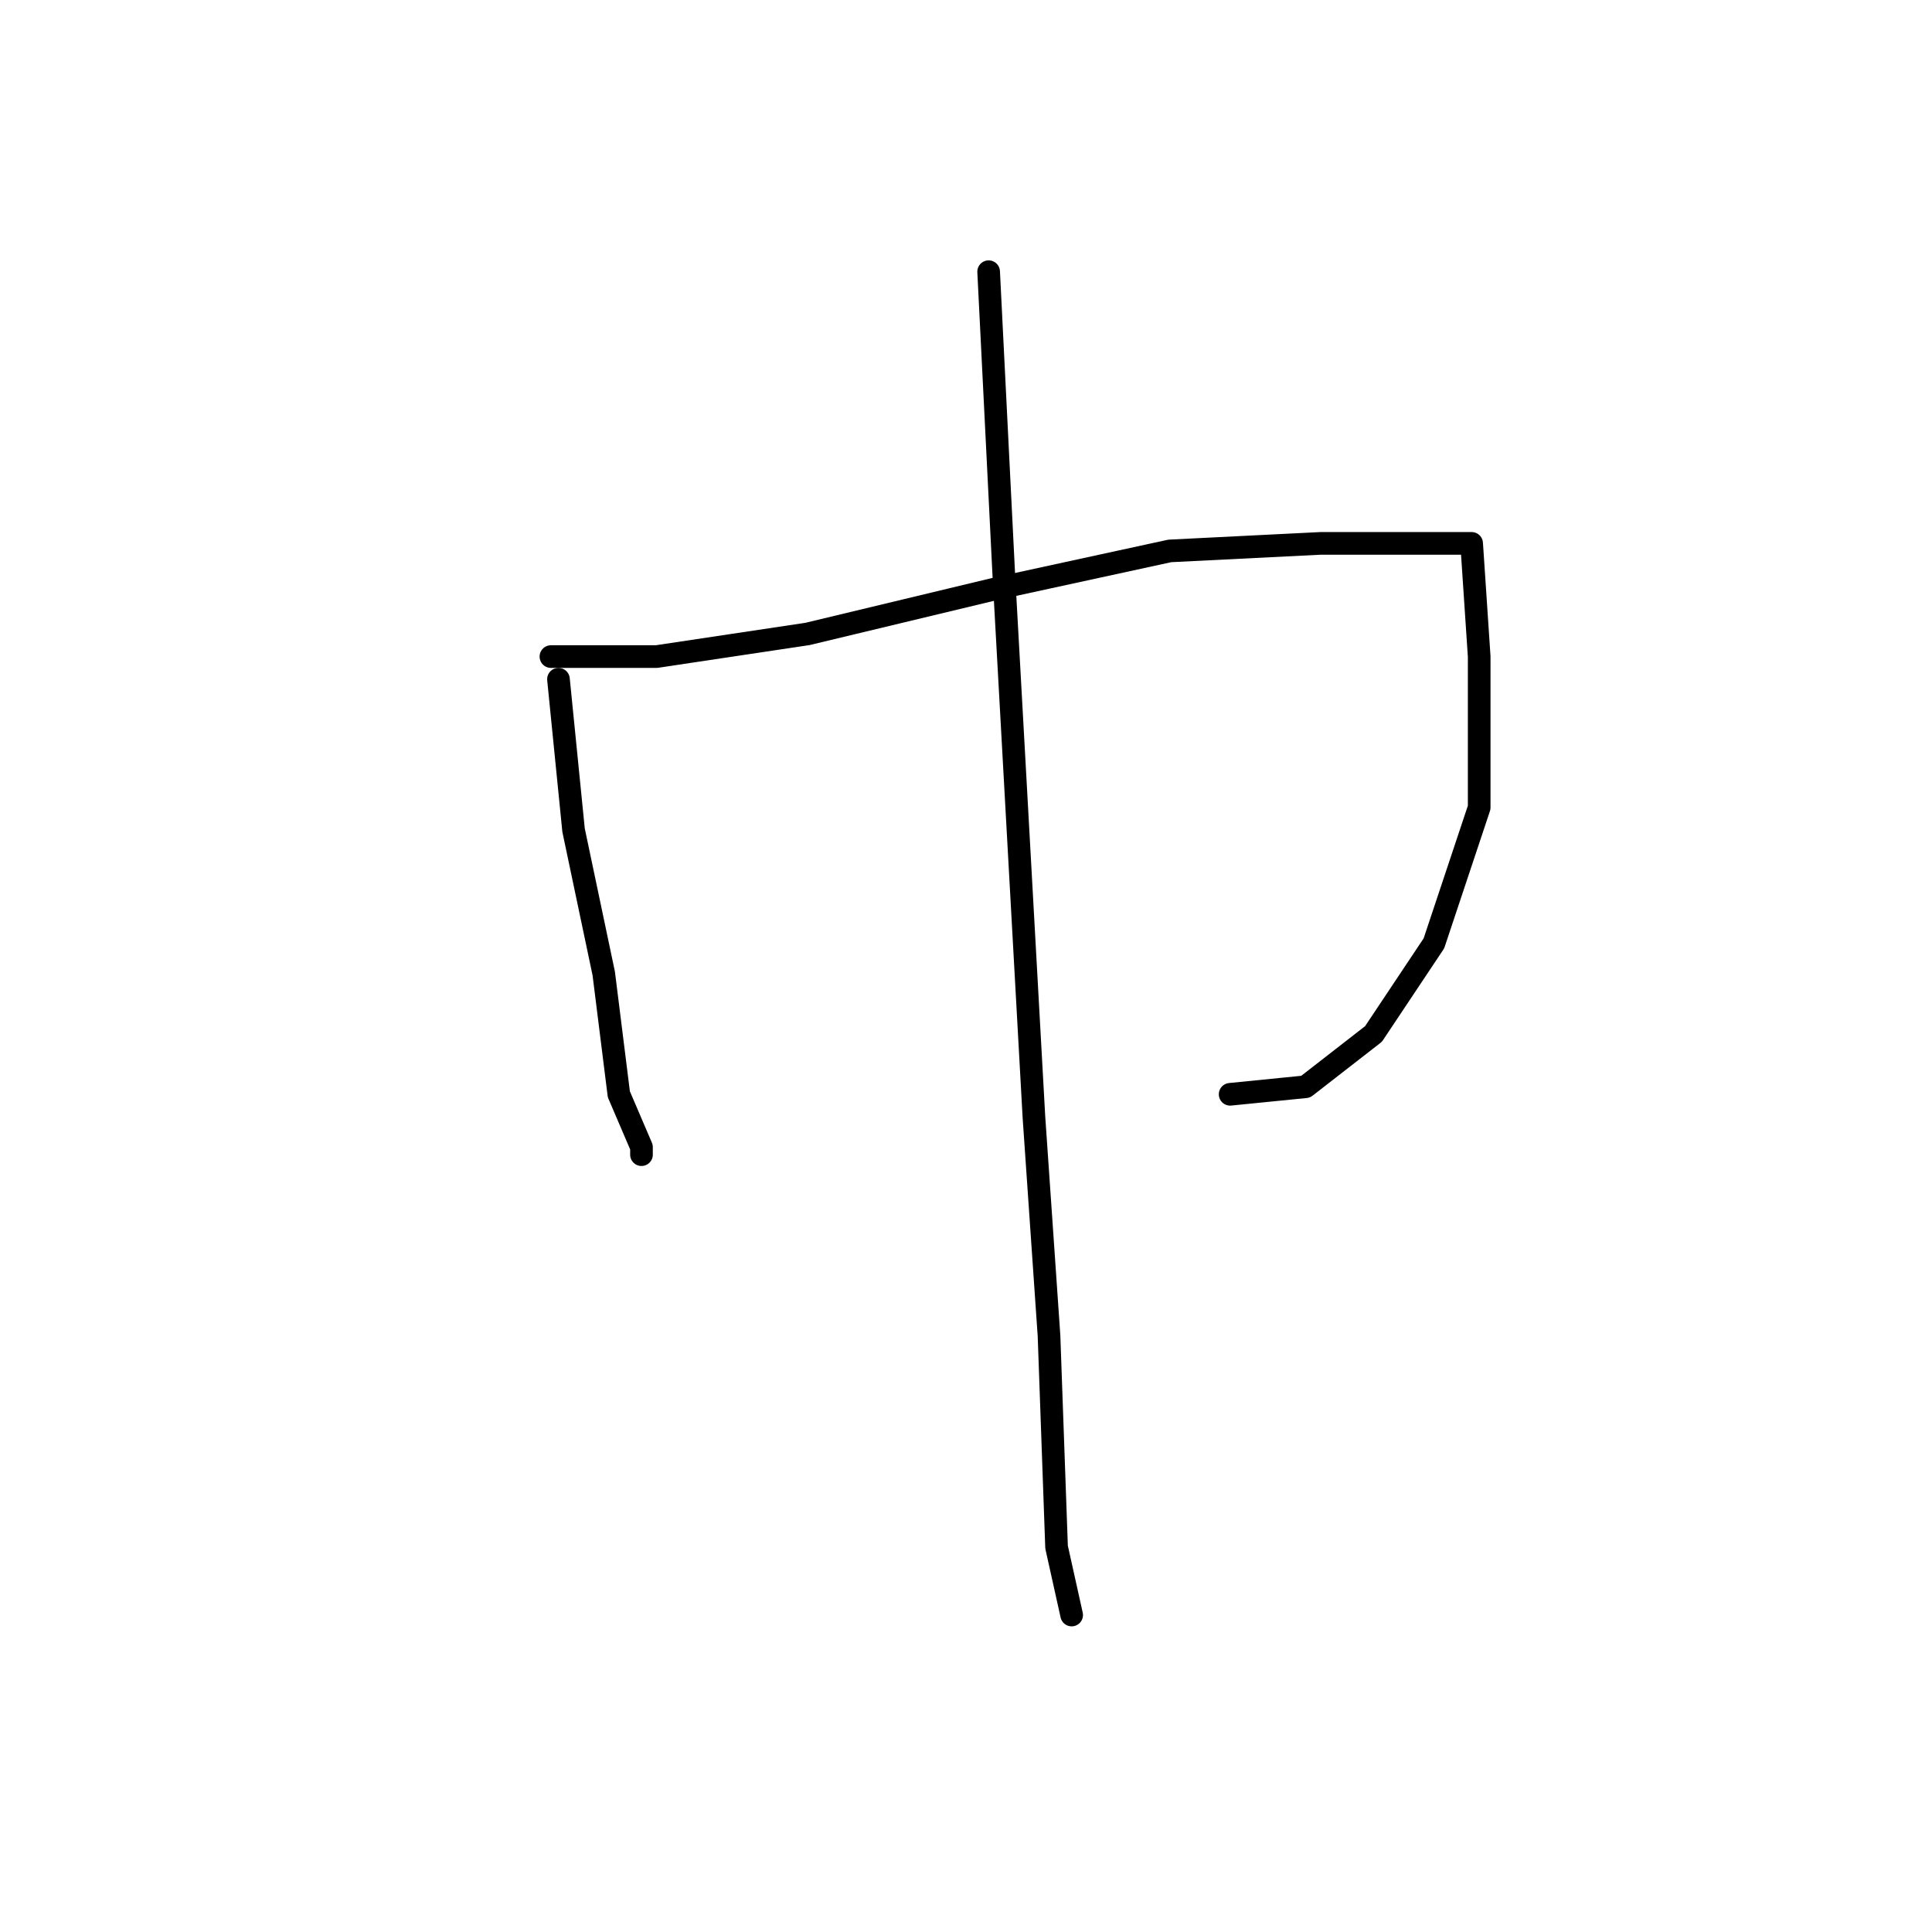 <?xml version="1.0" standalone="no"?>
    <svg width="256" height="256" xmlns="http://www.w3.org/2000/svg" version="1.1">
    <polyline stroke="black" stroke-width="3" stroke-linecap="round" fill="transparent" stroke-linejoin="round" points="74 90 75 100 76 110 80 129 82 145 85 152 85 153 85 153 " />
        <polyline stroke="black" stroke-width="3" stroke-linecap="round" fill="transparent" stroke-linejoin="round" points="73 87 80 87 87 87 107 84 132 78 155 73 175 72 188 72 195 72 196 87 196 107 190 125 182 137 173 144 163 145 163 145 " />
        <polyline stroke="black" stroke-width="3" stroke-linecap="round" fill="transparent" stroke-linejoin="round" points="131 36 132 56 133 76 135 112 137 148 139 177 140 205 142 214 142 214 " />
        </svg>